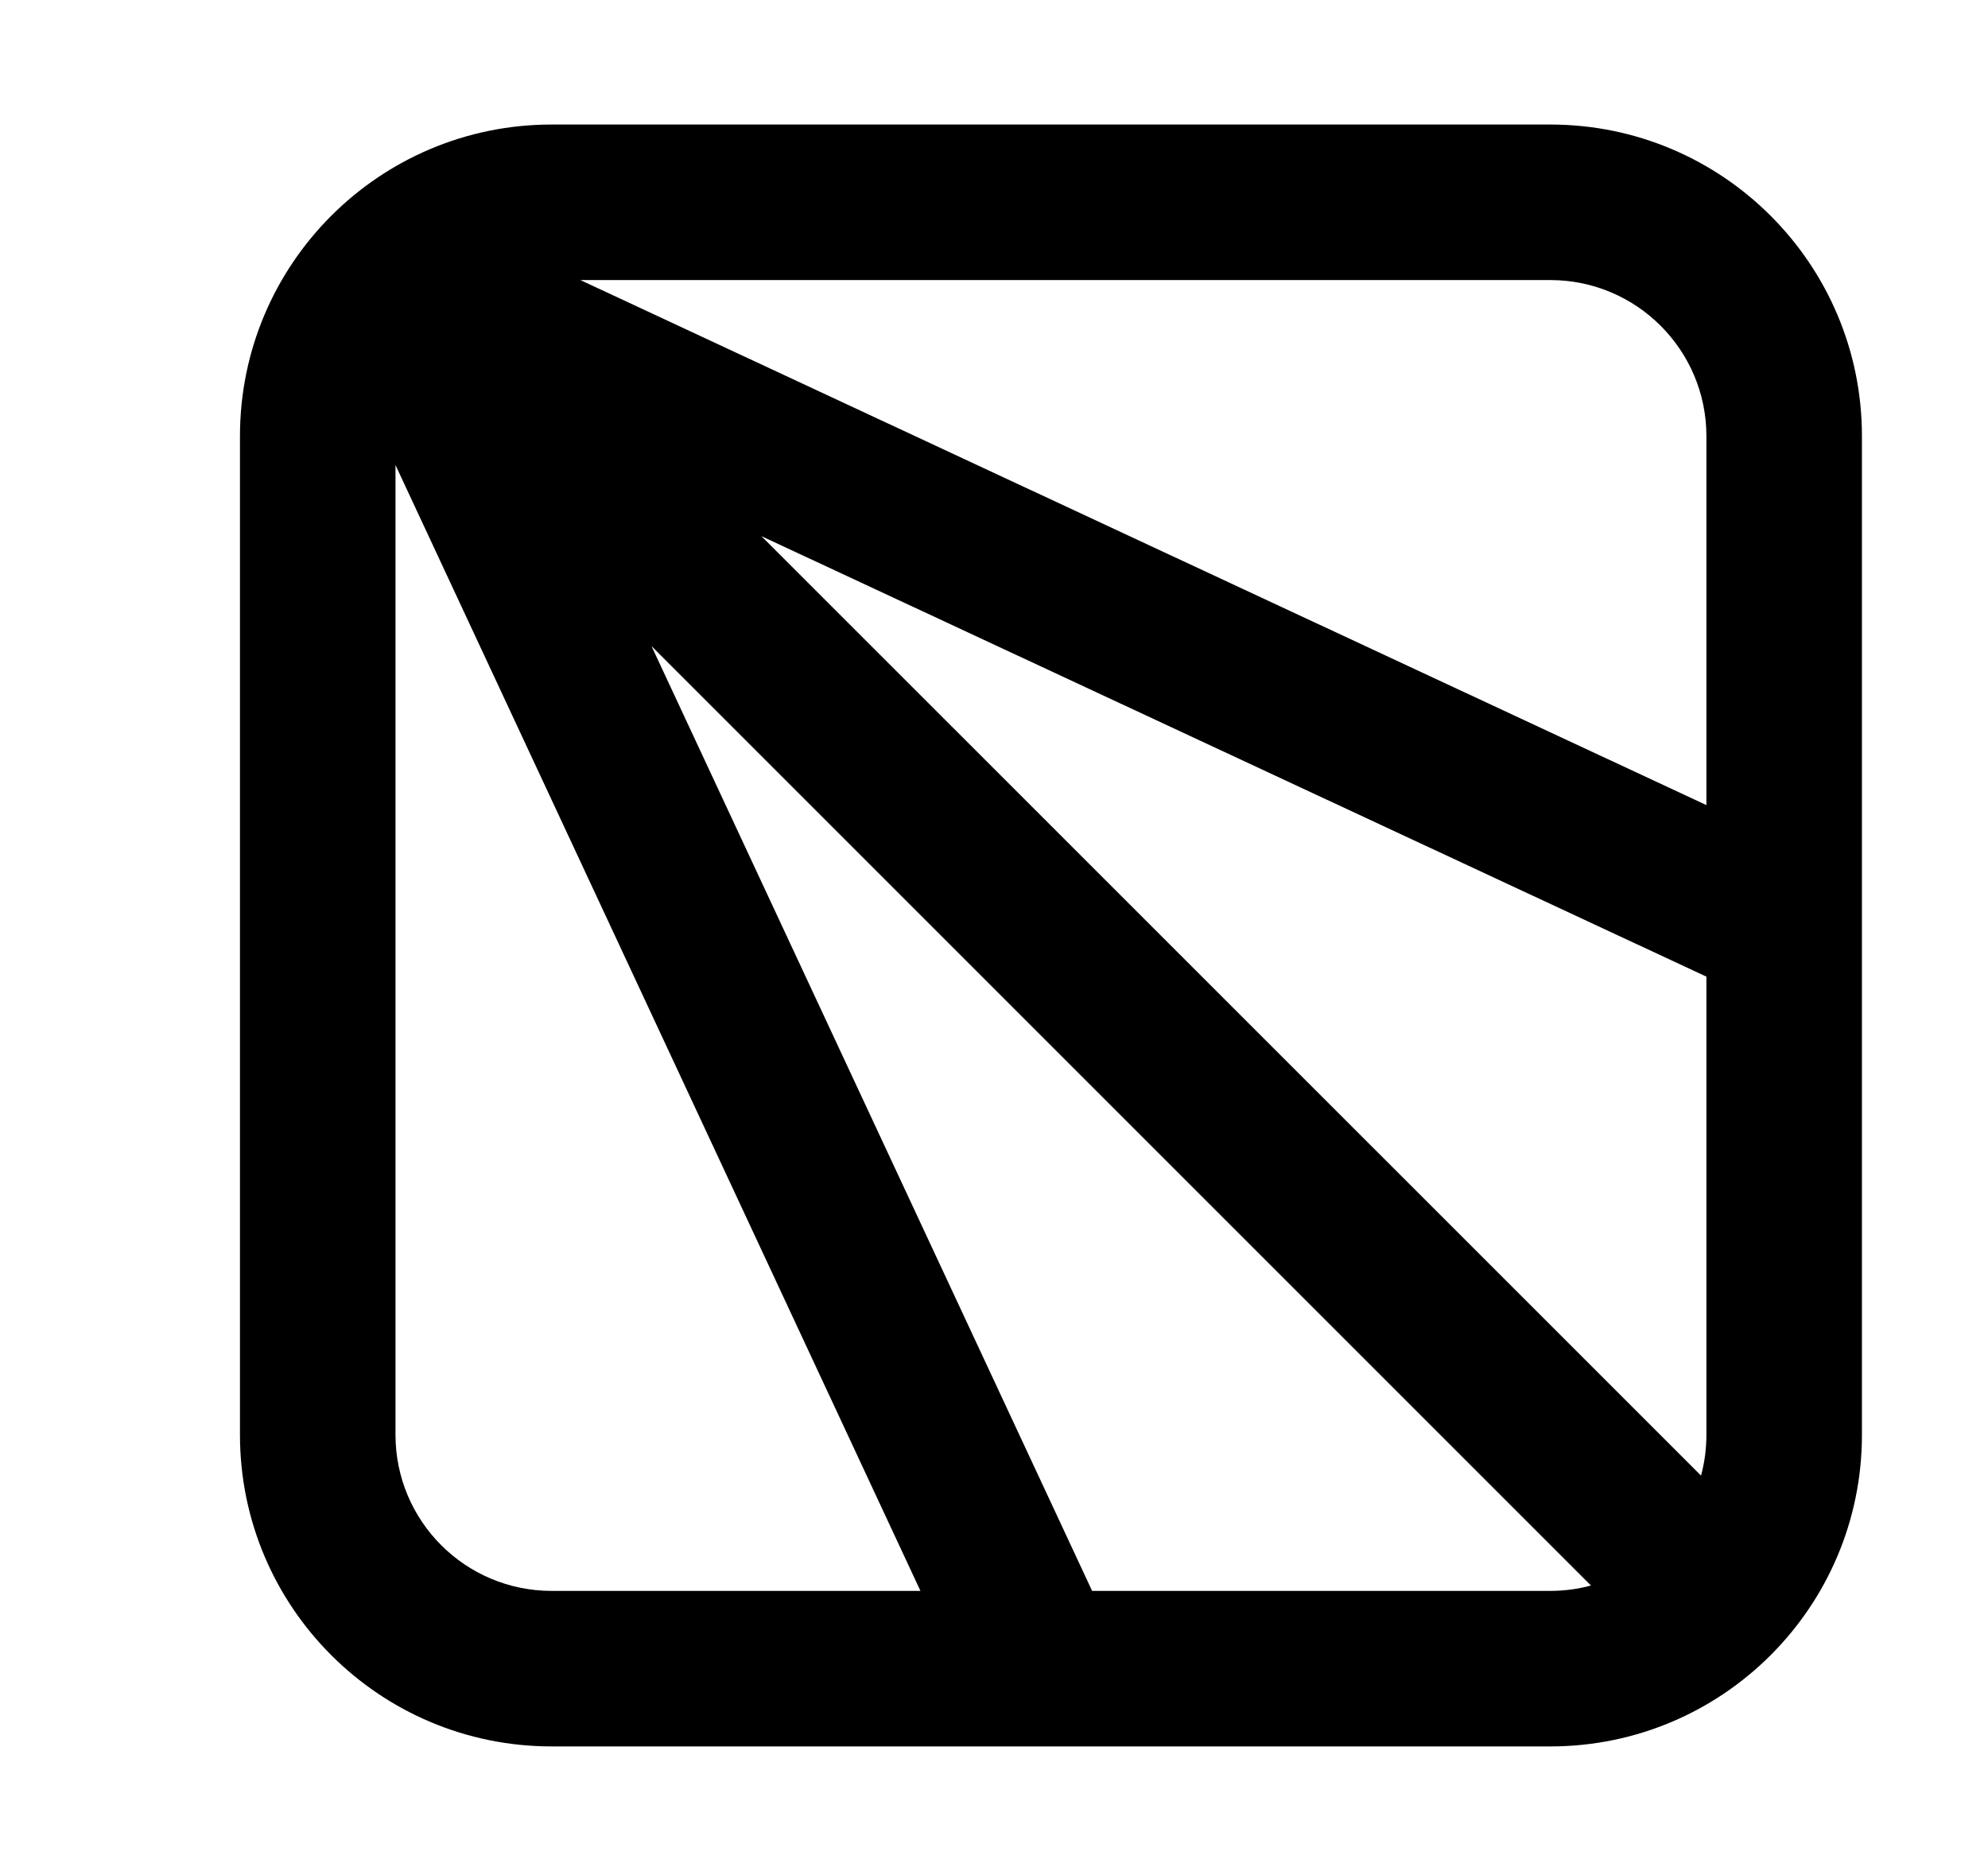 <svg width="17" height="16" viewBox="0 0 17 16" fill="none" xmlns="http://www.w3.org/2000/svg">
<path fill-rule="evenodd" clip-rule="evenodd" d="M4.717 1.065C3.245 1.065 2.052 2.258 2.052 3.73V12.27C2.052 13.742 3.245 14.935 4.717 14.935H13.257C14.729 14.935 15.922 13.742 15.922 12.27V3.73C15.922 2.258 14.729 1.065 13.257 1.065H4.717ZM3.382 3.977V12.27C3.382 13.007 3.979 13.605 4.717 13.605H7.871L3.382 3.977ZM9.339 13.605H13.257C13.377 13.605 13.494 13.589 13.605 13.559L5.571 5.525L9.339 13.605ZM14.546 12.619C14.576 12.508 14.592 12.391 14.592 12.27V8.352L6.511 4.585L14.546 12.619ZM14.592 6.885V3.73C14.592 2.993 13.994 2.395 13.257 2.395H4.963L14.592 6.885Z" fill="black"/>
</svg>
